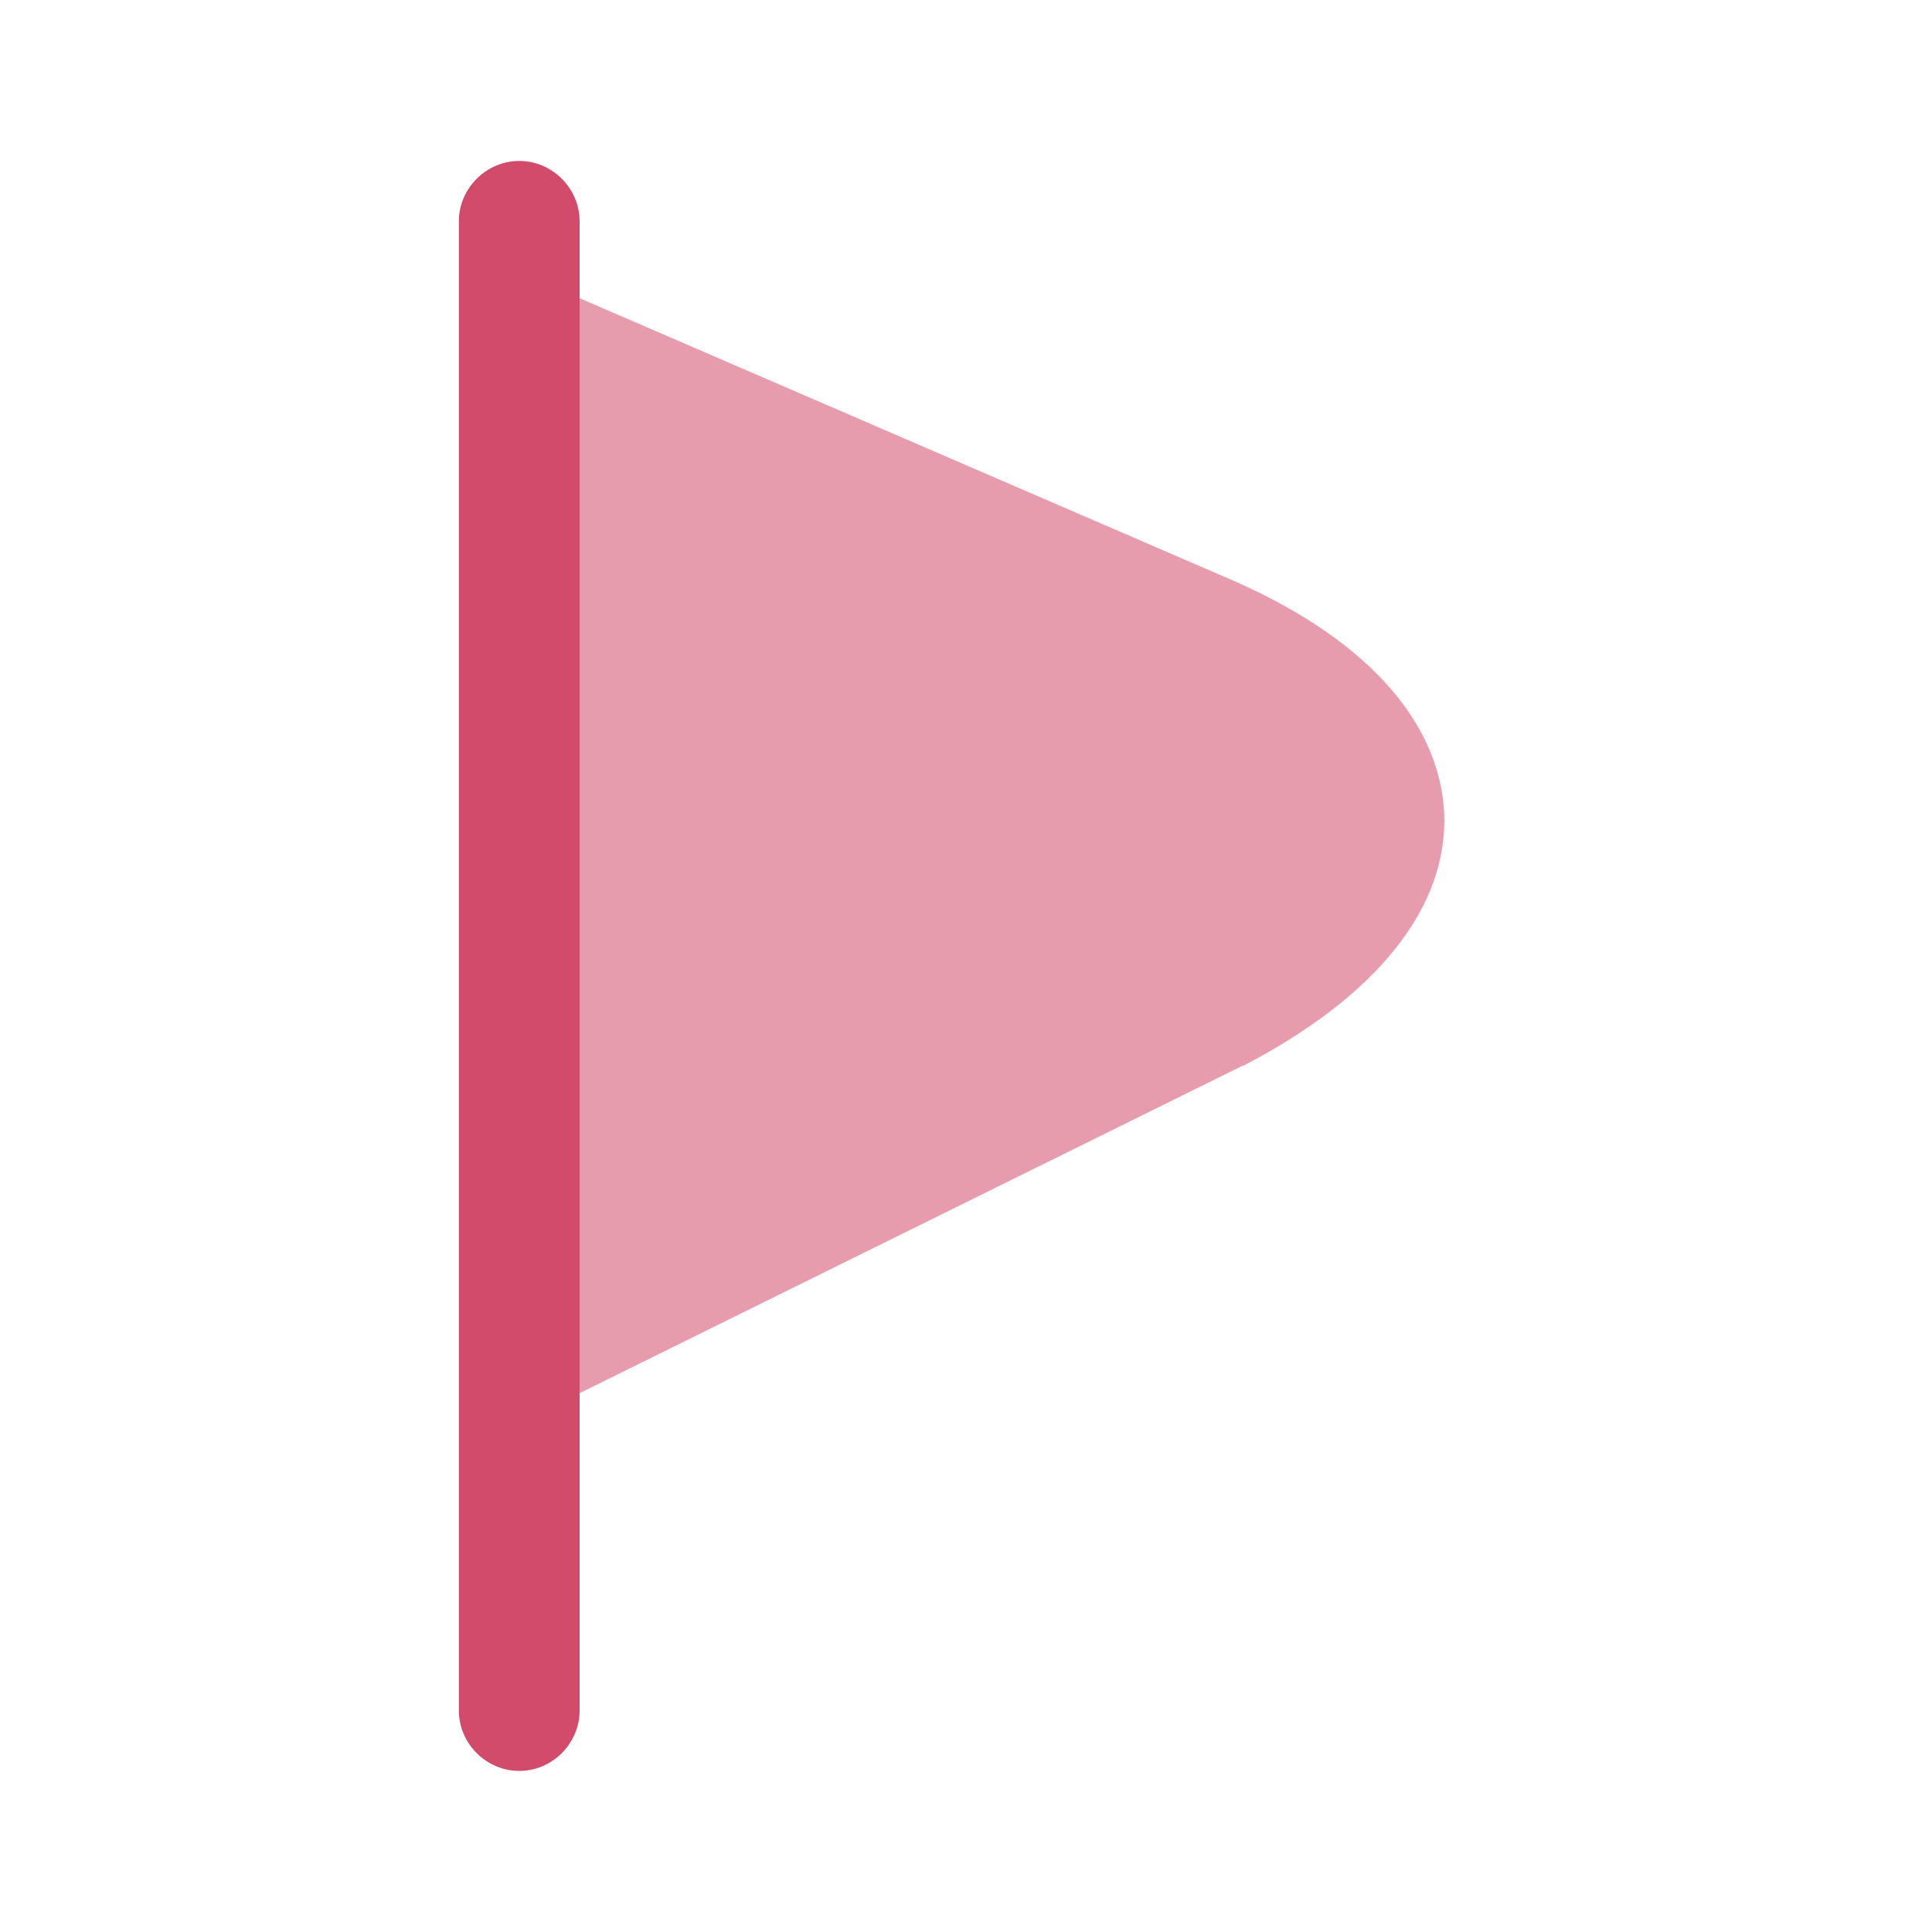 <svg width="40" height="40" viewBox="0 0 40 40" fill="none" xmlns="http://www.w3.org/2000/svg">
<path d="M25.334 11.935L11.834 6.102C11.633 6.002 11.417 6.036 11.233 6.152C11.067 6.269 10.967 6.452 10.967 6.669V28.335C10.967 28.552 11.084 28.752 11.267 28.869C11.367 28.936 11.483 28.969 11.6 28.969C11.7 28.969 11.784 28.952 11.883 28.902L25.717 22.069C25.717 22.069 25.717 22.069 25.733 22.069C28.5 20.636 29.983 18.785 29.9 16.835C29.8 14.869 28.183 13.136 25.334 11.935Z" fill="#E79CAD"/>
<path d="M10.75 36.665C10.067 36.665 9.5 36.099 9.5 35.415V4.582C9.5 3.899 10.067 3.332 10.75 3.332C11.433 3.332 12 3.899 12 4.582V35.415C12 36.099 11.433 36.665 10.75 36.665Z" fill="#D34B6A"/>
</svg>

